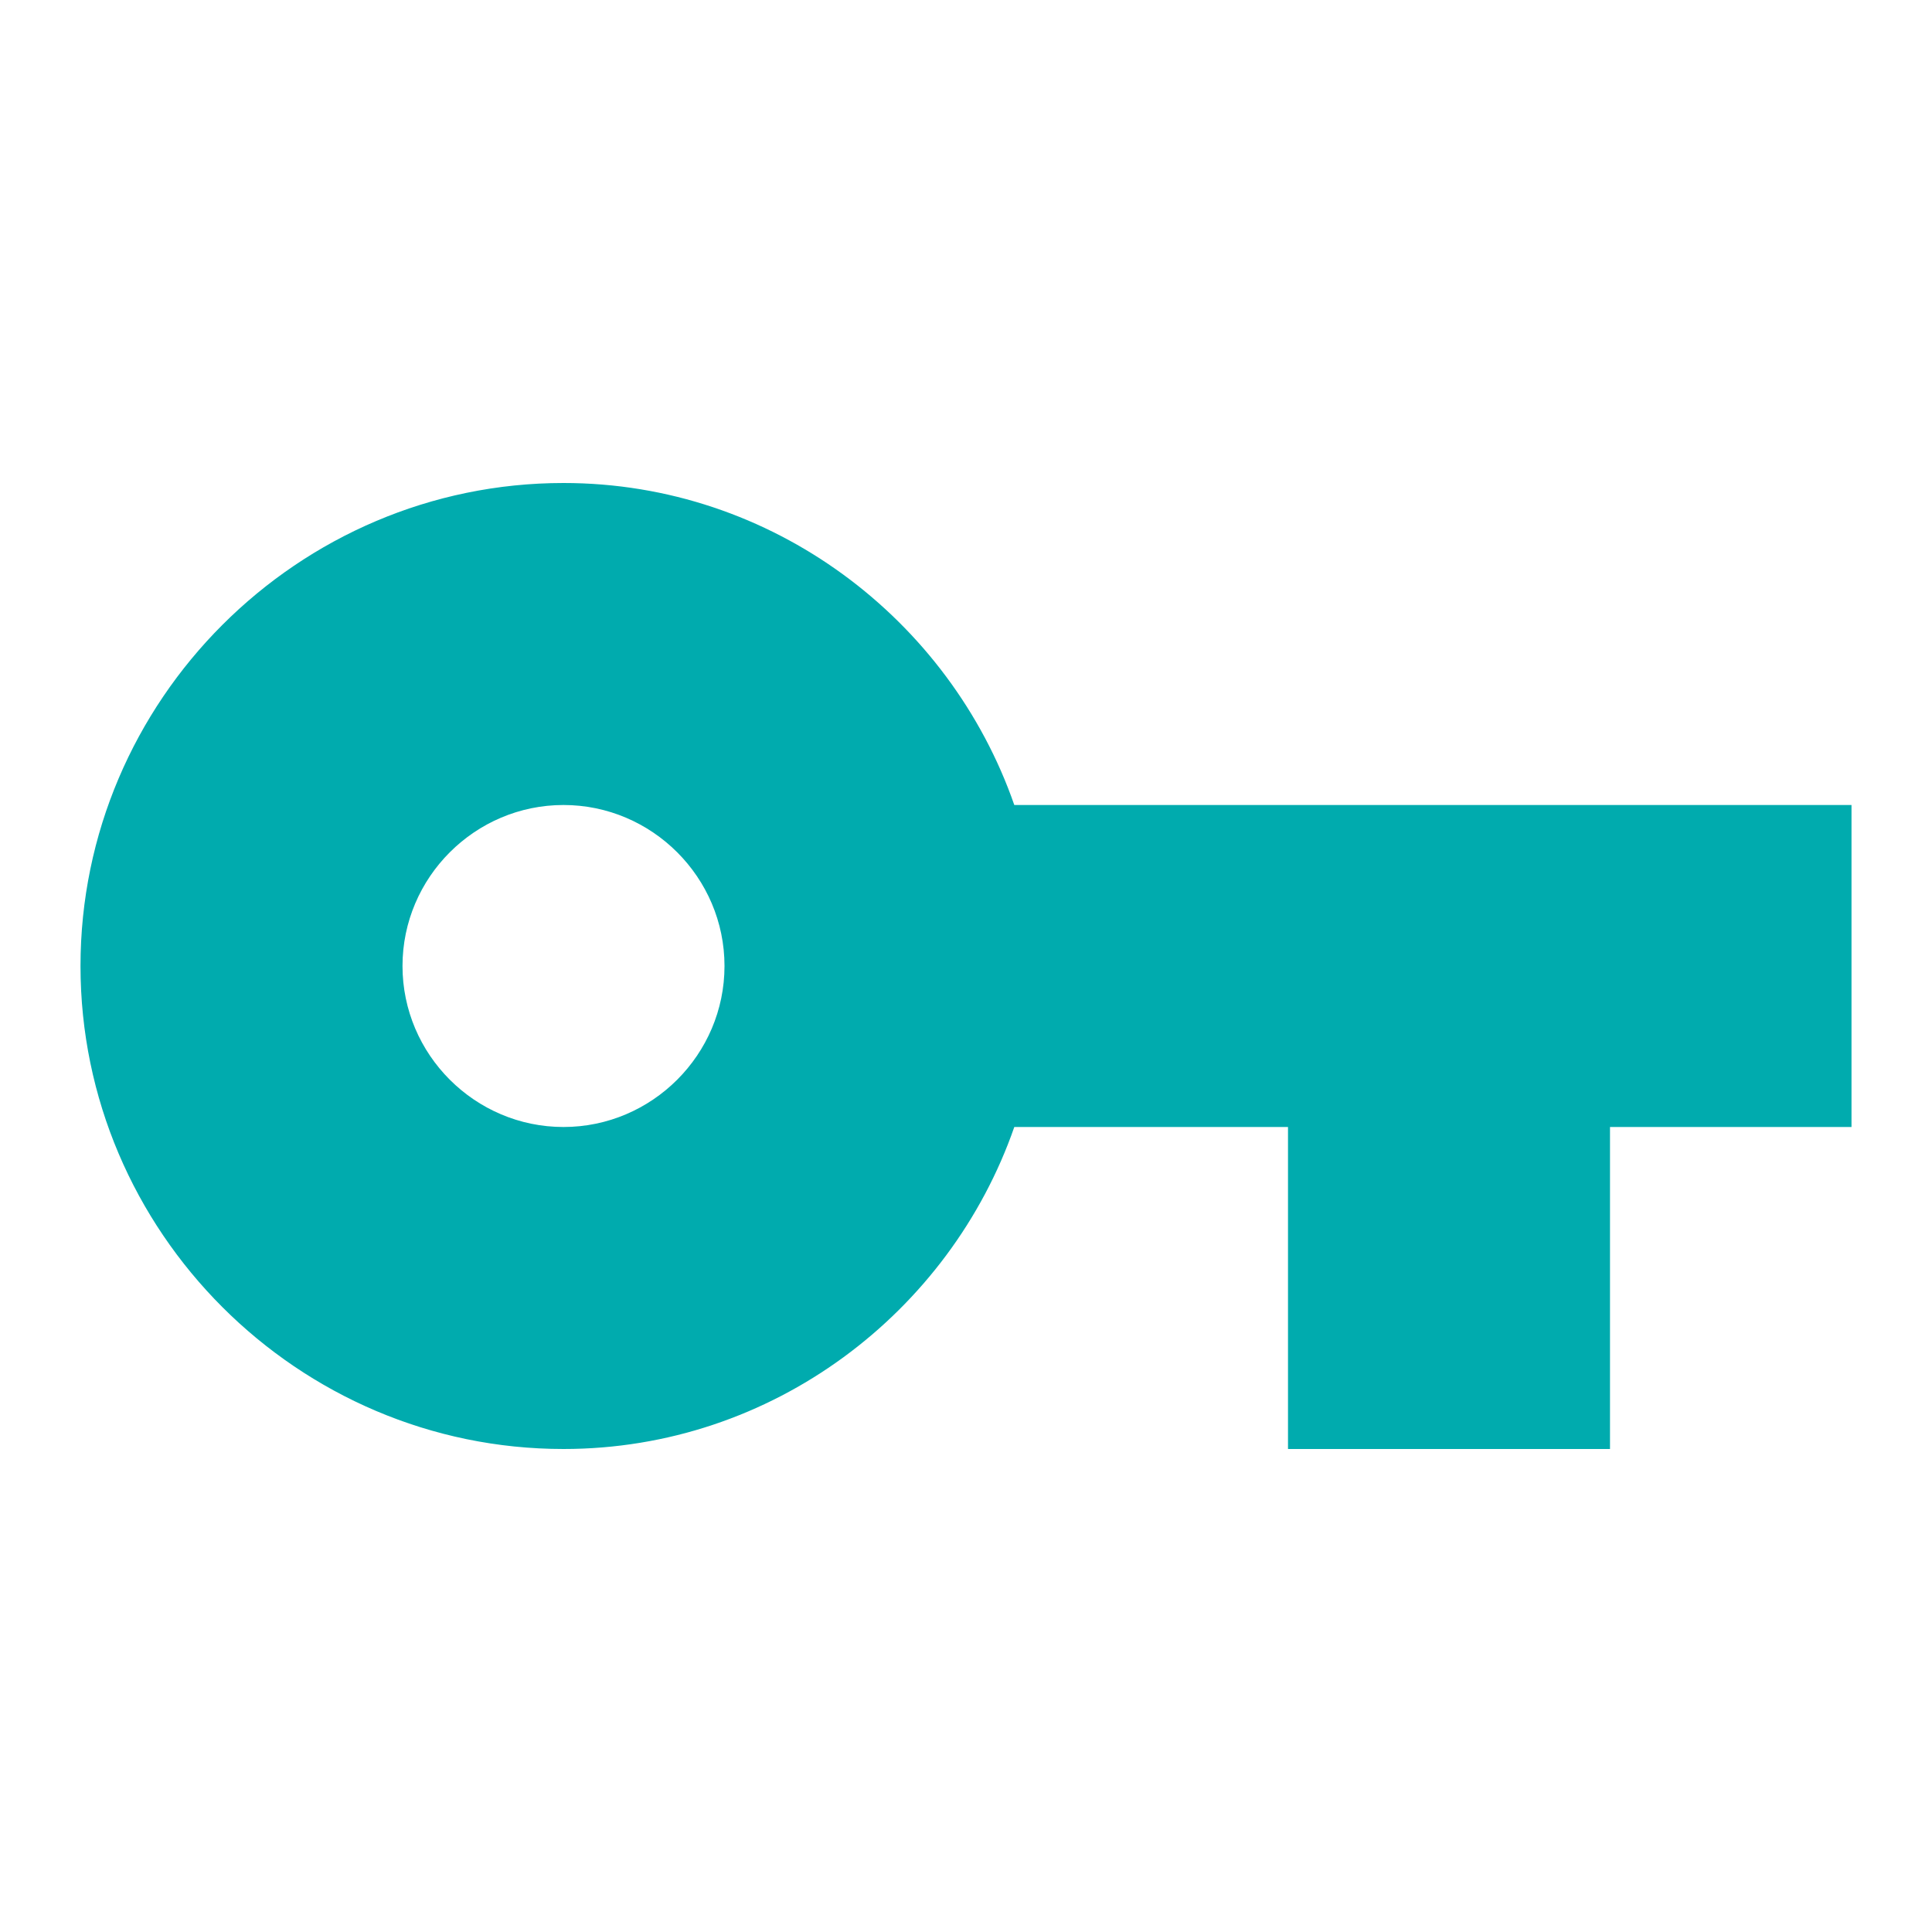 <?xml version="1.0" encoding="UTF-8" standalone="no"?>
<svg
   version="1.1"
   width="24"
   height="24"
   viewBox="0 0 24 24"
   id="svg4"
   sodipodi:docname="key.svg"
   inkscape:export-filename="/home/zephyrus/python_projects/Reminiscor/src/Fonts/key.png"
   inkscape:export-xdpi="192"
   inkscape:export-ydpi="192"
   inkscape:version="1.1.2 (0a00cf5339, 2022-02-04)"
   xmlns:inkscape="http://www.inkscape.org/namespaces/inkscape"
   xmlns:sodipodi="http://sodipodi.sourceforge.net/DTD/sodipodi-0.dtd"
   xmlns="http://www.w3.org/2000/svg"
   xmlns:svg="http://www.w3.org/2000/svg">
  <defs
     id="defs8" />
  <sodipodi:namedview
     id="namedview6"
     pagecolor="#ffffff"
     bordercolor="#666666"
     borderopacity="1.0"
     inkscape:pageshadow="2"
     inkscape:pageopacity="0.0"
     inkscape:pagecheckerboard="0"
     showgrid="false"
     inkscape:snap-global="true"
     inkscape:zoom="34.625"
     inkscape:cx="12"
     inkscape:cy="9.6750903"
     inkscape:window-width="910"
     inkscape:window-height="1032"
     inkscape:window-x="10"
     inkscape:window-y="32"
     inkscape:window-maximized="0"
     inkscape:current-layer="svg4" />
  <path
     d="m 7,14 c -1.1,0 -2,-0.9 -2,-2 0,-1.1 0.9,-2 2,-2 1.1,0 2,0.9 2,2 0,1.1 -0.9,2 -2,2 m 5.6,-4 C 11.8,7.7 9.6,6 7,6 3.7,6 1,8.7 1,12 c 0,3.3 2.7,6 6,6 2.6,0 4.8,-1.7 5.6,-4 H 16 v 4 h 4 v -4 h 3 v -4 z"
     id="path2"
     style="fill:#00abae;fill-opacity:1;stroke-width:1"
     inkscape:export-filename="/home/zephyrus/python_projects/Reminiscor/src/UI/password-icon.png"
     inkscape:export-xdpi="384"
     inkscape:export-ydpi="384" />
</svg>
